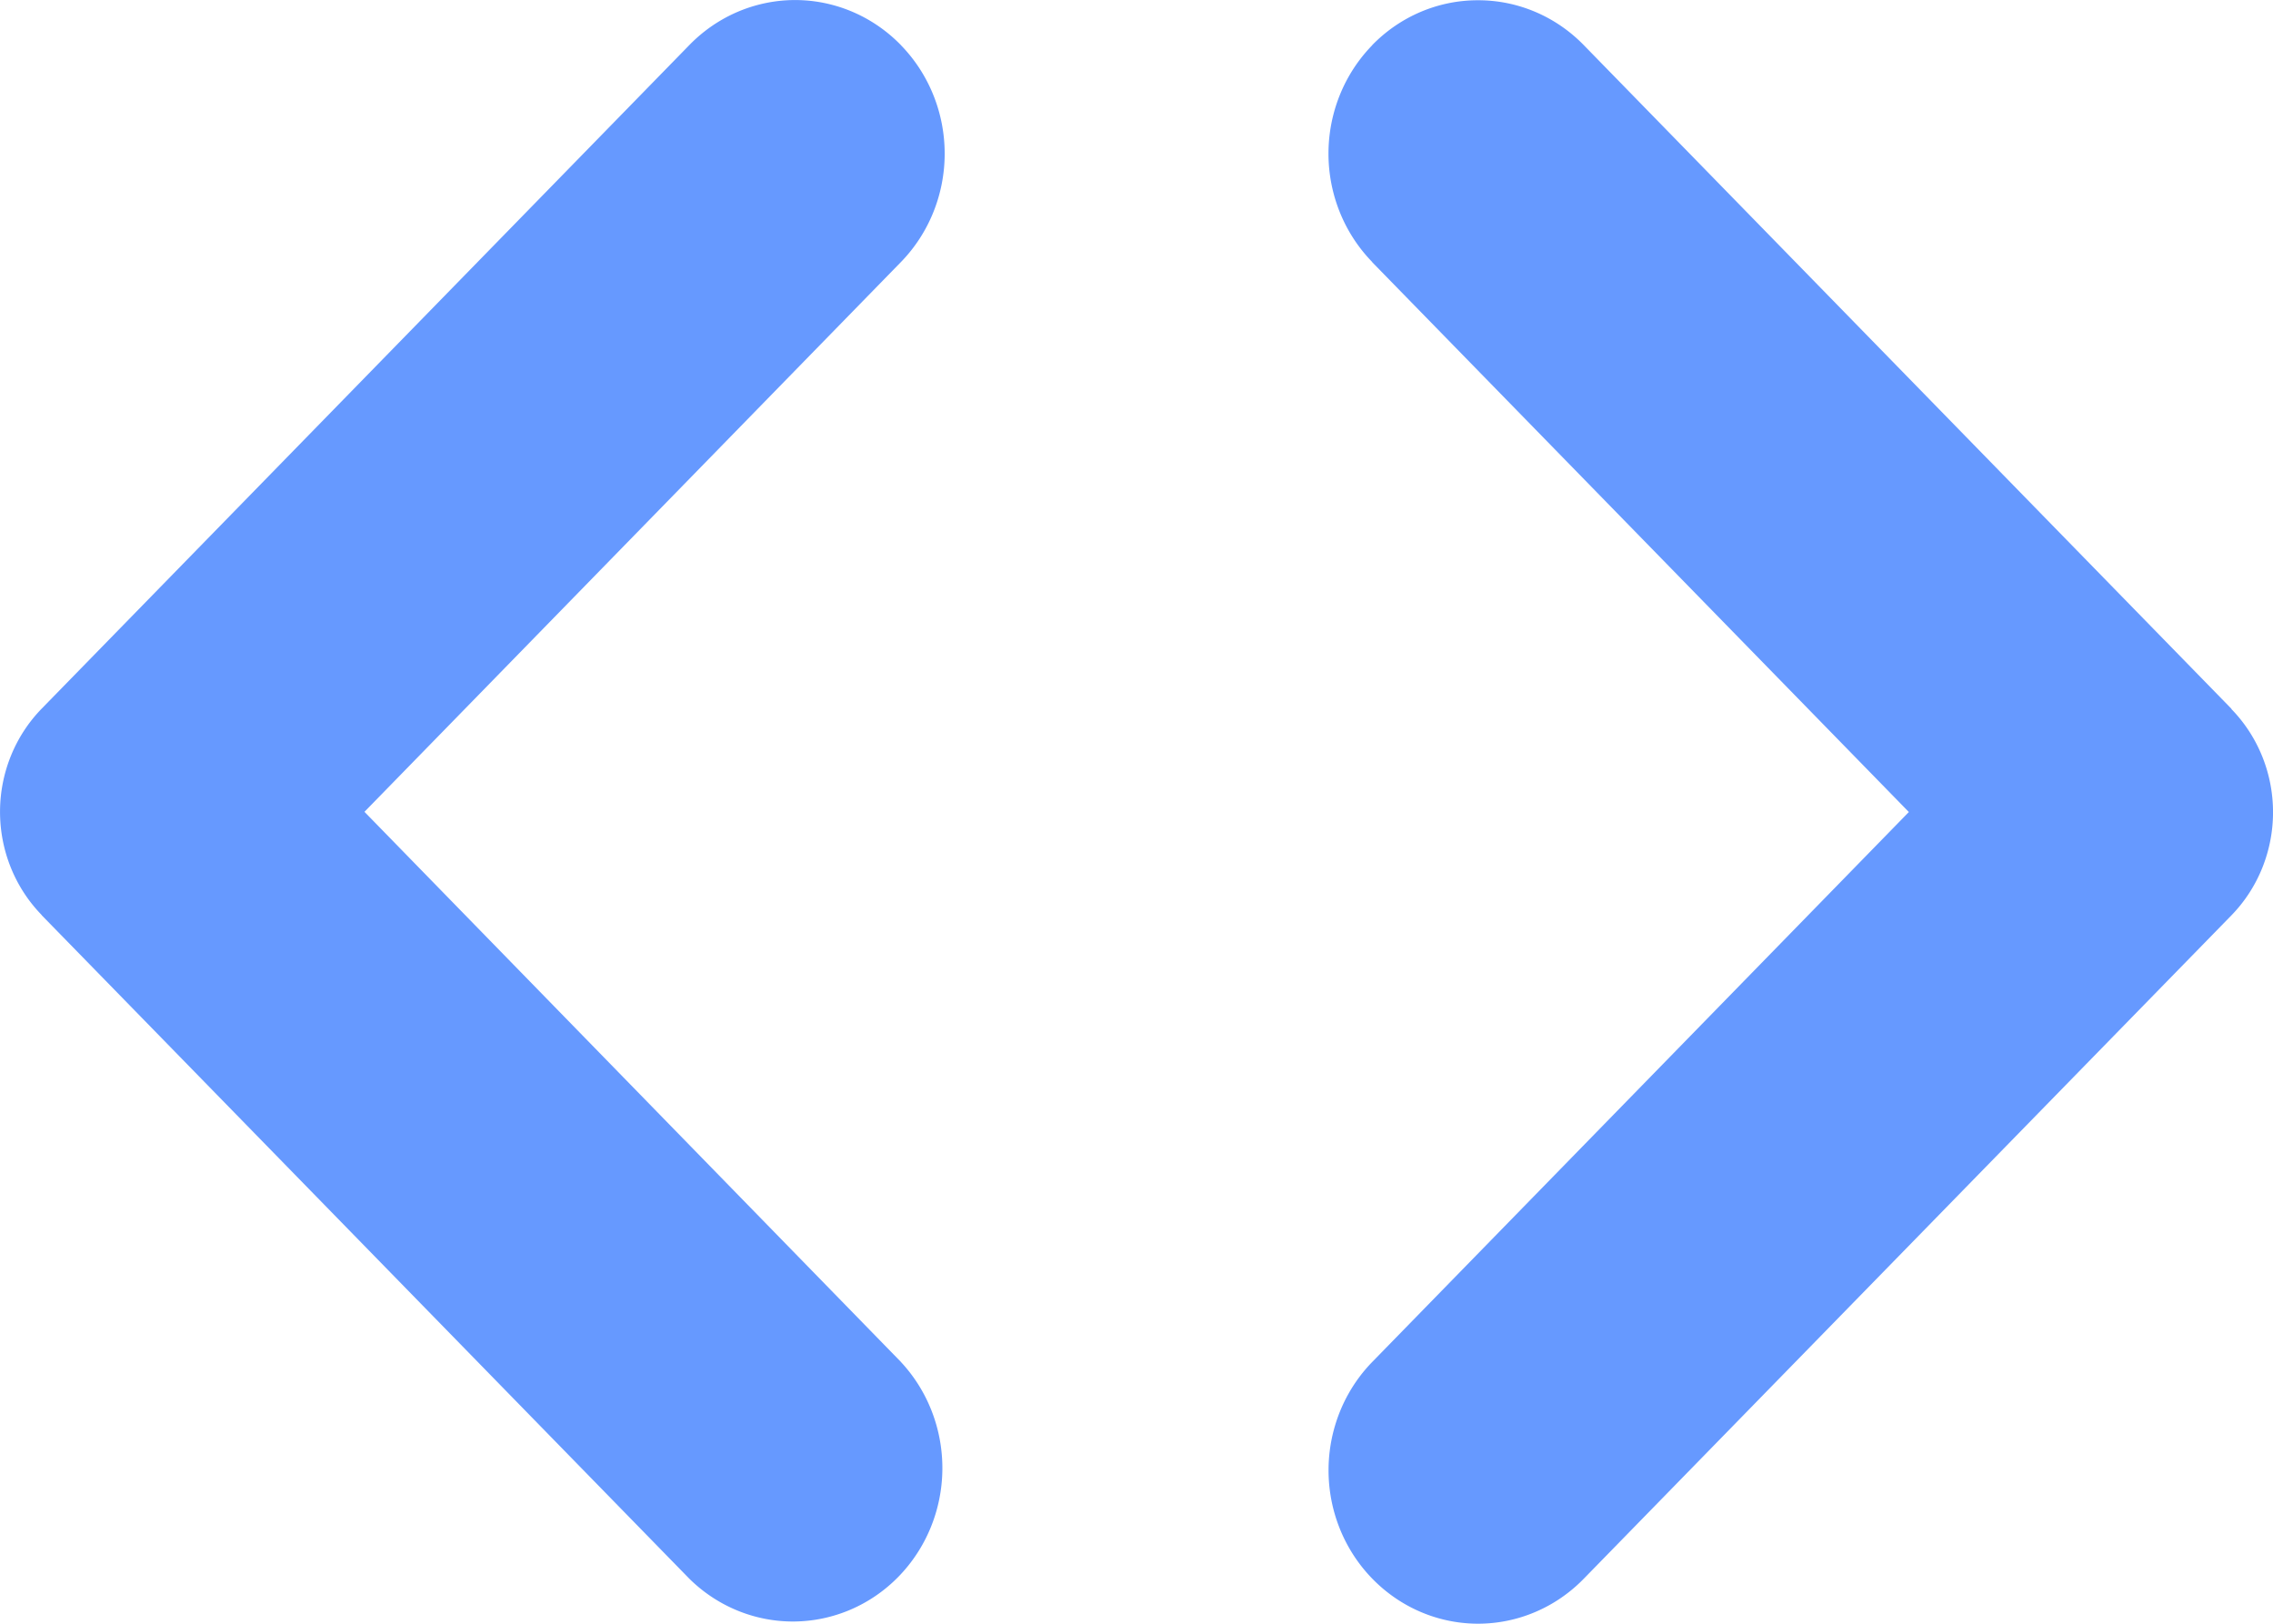 <?xml version="1.0" encoding="UTF-8" standalone="no"?>
<!-- Created with Inkscape (http://www.inkscape.org/) -->

<svg
   width="34.974mm"
   height="24.982mm"
   viewBox="0 0 34.974 24.982"
   version="1.1"
   id="svg1"
   xml:space="preserve"
   xmlns="http://www.w3.org/2000/svg"
   xmlns:svg="http://www.w3.org/2000/svg"><defs
     id="defs1" /><g
     id="layer1"
     transform="translate(-65.737,-208.866)"><path
       d="m 76.344,209.559 -9.964,10.208 a 2.186,2.244 0 0 0 -0.002,3.176 v 0.003 l 9.967,10.21 a 2.3,2.361 0 0 0 3.255,-3.335 l -0.002,-0.003 -8.253,-8.462 8.253,-8.457 a 2.298,2.359 0 0 0 0.004,-3.335 l -0.002,-0.003 a 2.3,2.361 0 0 0 -3.255,-0.003 z m 10.507,0.003 a 2.295,2.357 0 0 0 0,3.335 v 0.003 l 8.257,8.459 -8.255,8.459 a 2.295,2.357 0 0 0 0,3.337 2.3,2.361 0 0 0 3.253,0 l 9.964,-10.205 a 2.186,2.244 0 0 0 0.002,-3.174 v -0.005 l -9.967,-10.212 a 2.295,2.357 0 0 0 -1.626,-0.689 2.295,2.357 0 0 0 -1.629,0.691 z"
       fill="currentColor"
       fill-rule="evenodd"
       id="path1-09"
       style="fill:#6699ff;stroke-width:2.215" /></g></svg>
